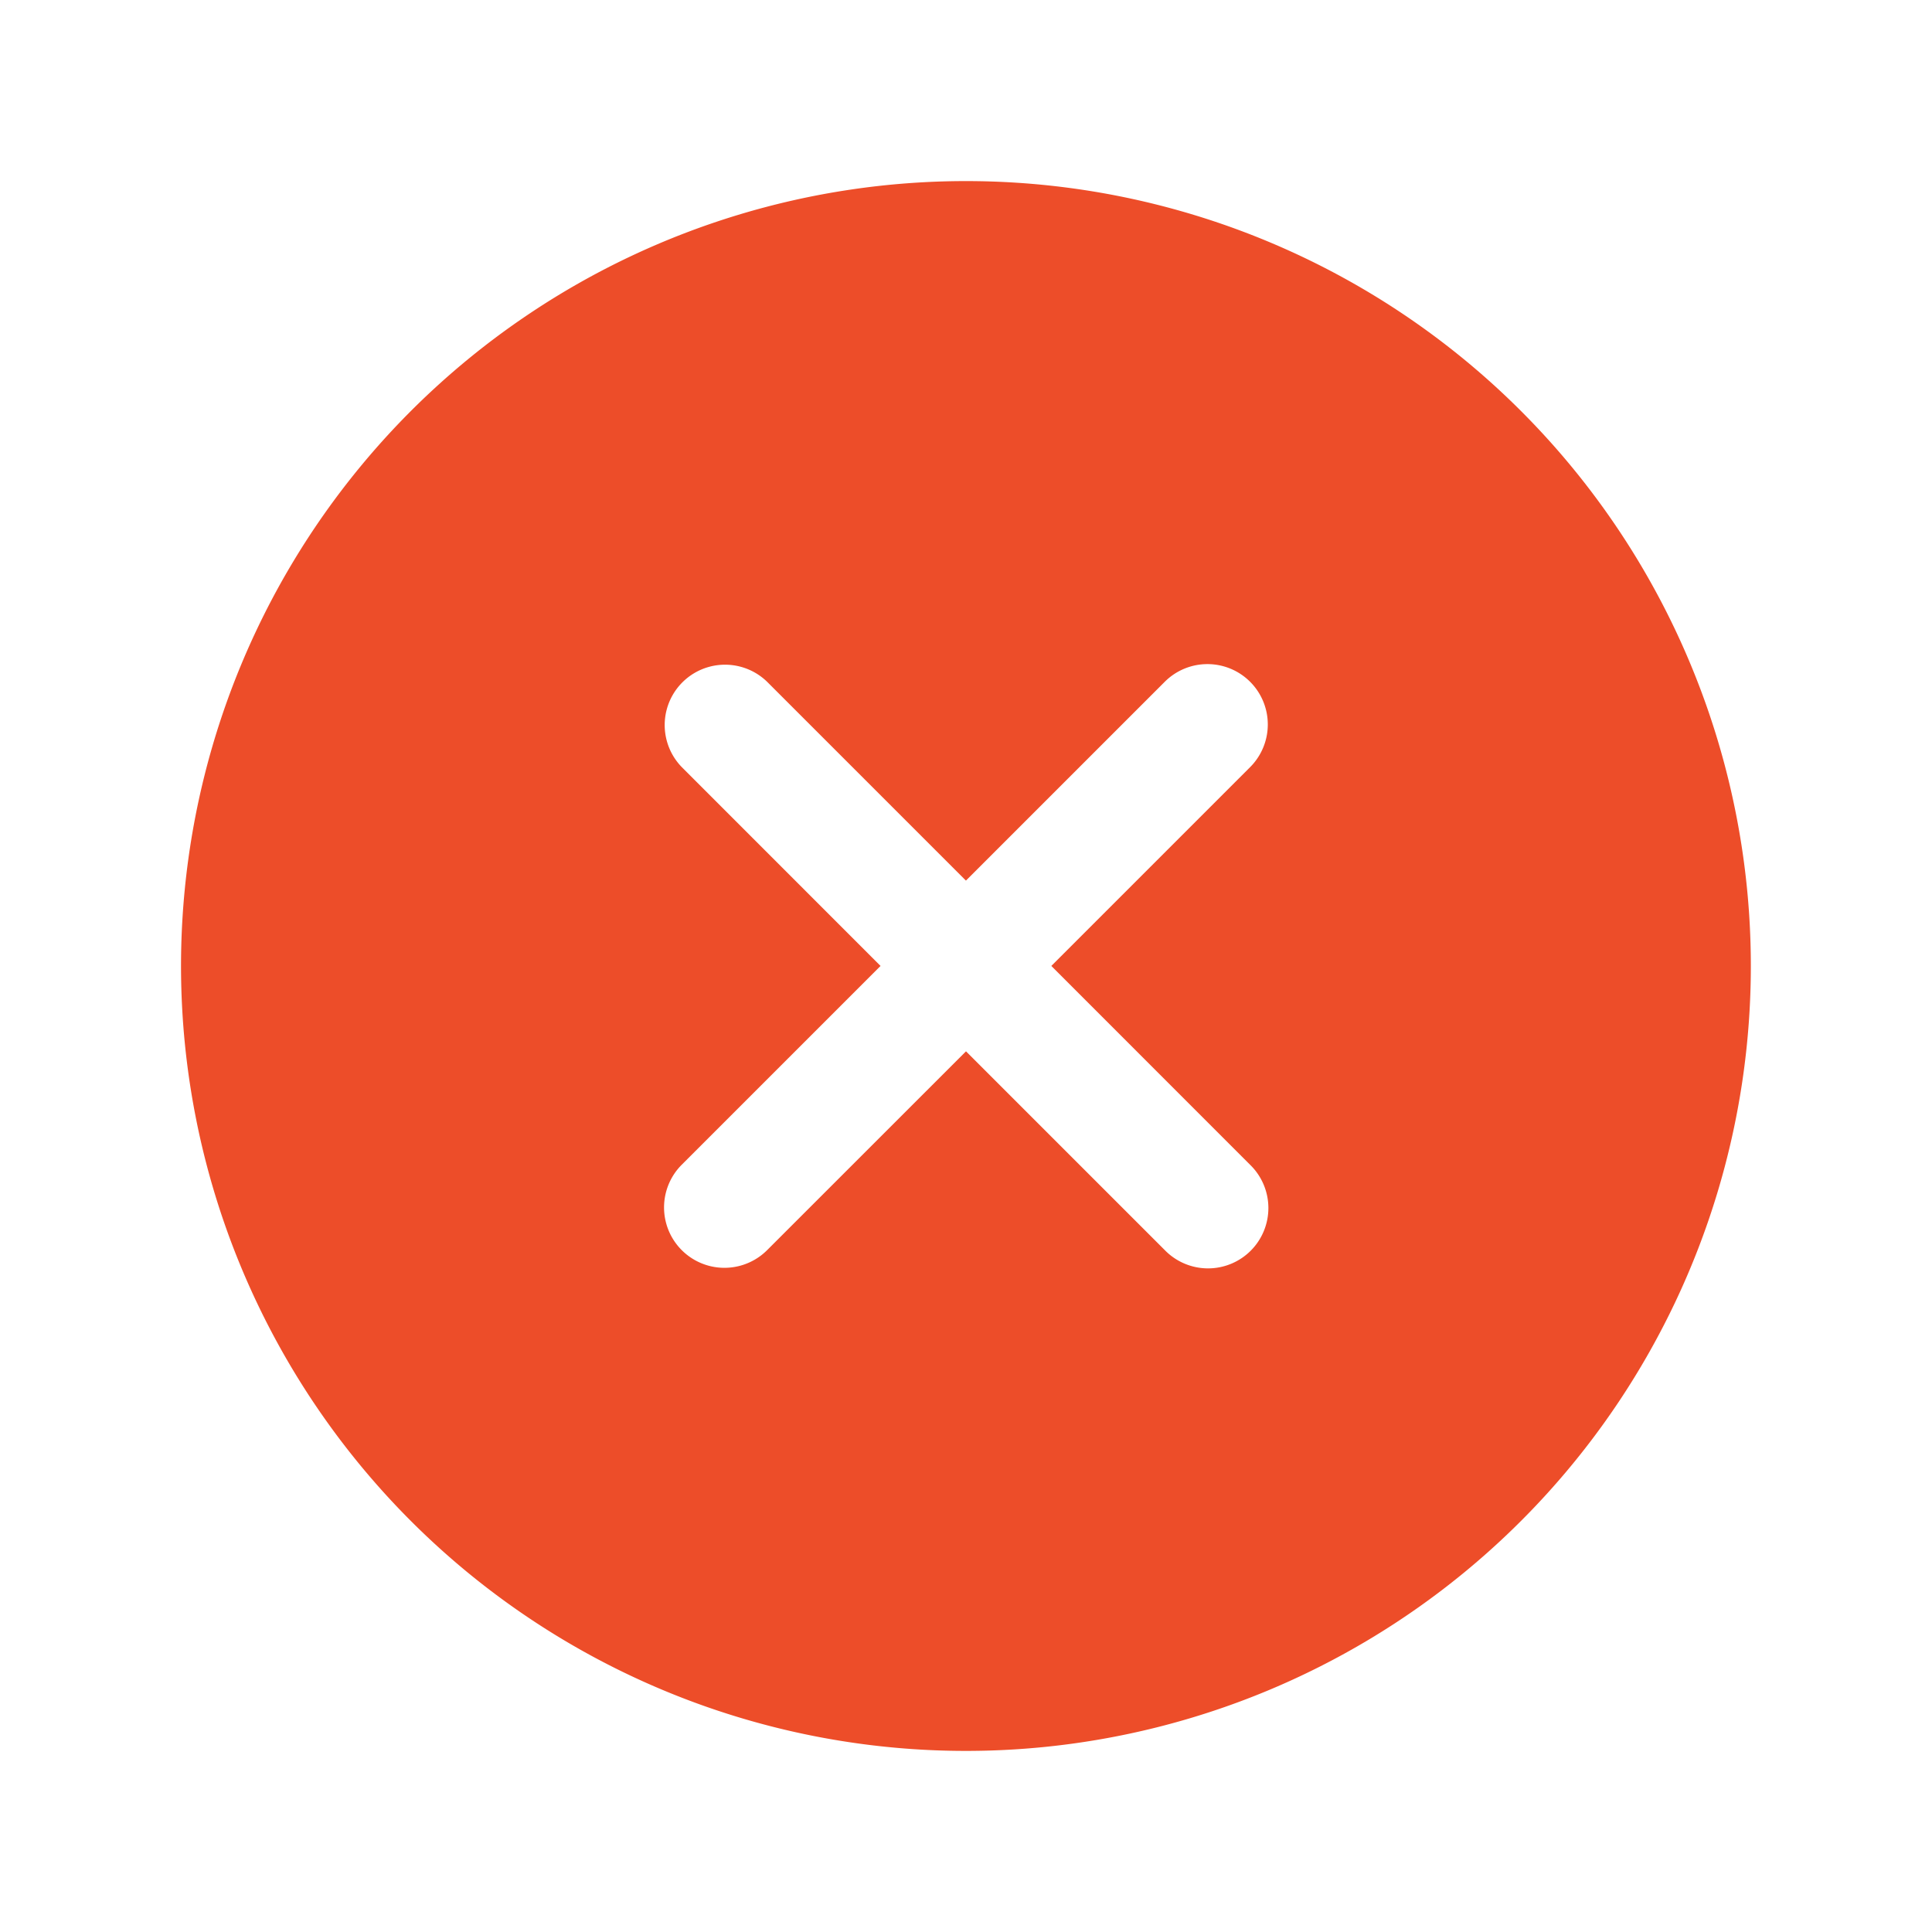 <svg id="Group_21220" data-name="Group 21220" xmlns="http://www.w3.org/2000/svg" width="30" height="30" viewBox="0 0 30 30">
  <rect id="Rectangle_5637" data-name="Rectangle 5637" width="30" height="30" fill="none"/>
  <path id="Path_21321" data-name="Path 21321" d="M36.188,24A12.188,12.188,0,1,0,48.375,36.188,12.187,12.187,0,0,0,36.188,24ZM40.6,39.275A.937.937,0,1,1,39.275,40.6l-3.087-3.087L33.1,40.6a.937.937,0,0,1-1.326-1.326l3.087-3.087L31.775,33.1A.937.937,0,0,1,33.1,31.775l3.087,3.087,3.087-3.087A.937.937,0,1,1,40.6,33.1l-3.087,3.087Z" transform="translate(-21.188 -21.188)" fill="#ed4d29"/>
</svg>

